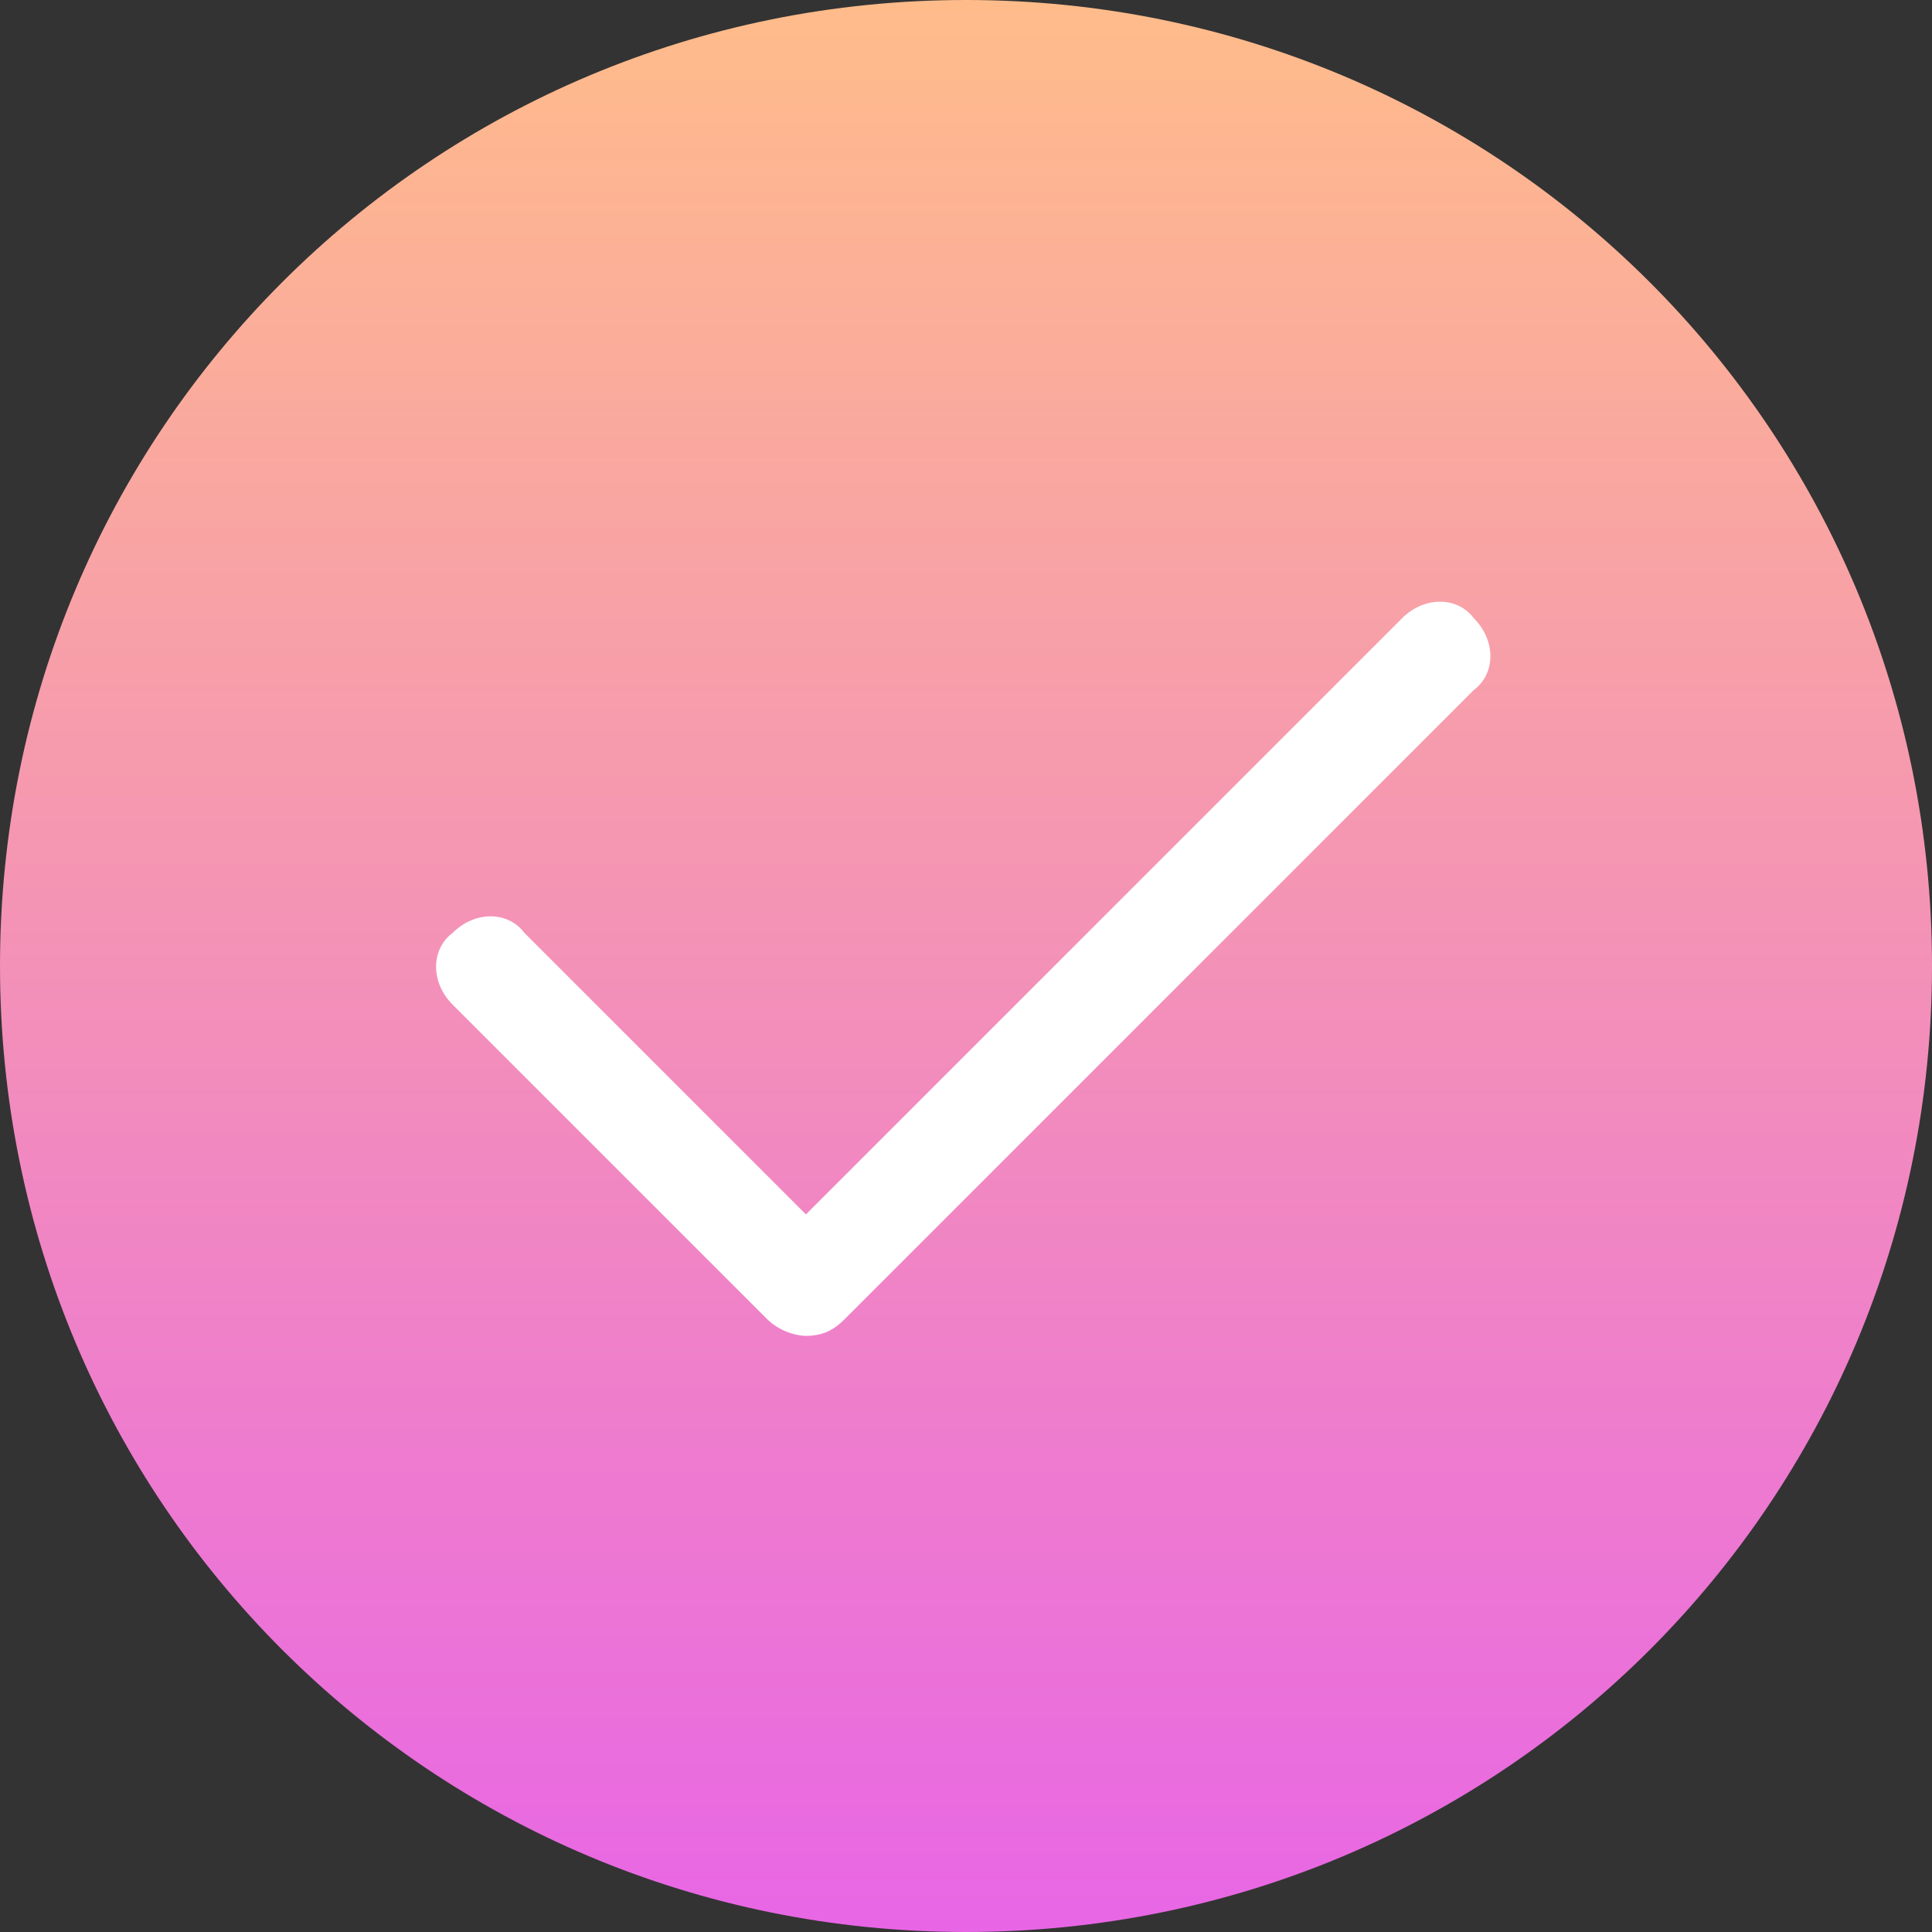 <svg enable-background="new 0 0 35 35" viewBox="0 0 35 35" xmlns="http://www.w3.org/2000/svg" xmlns:xlink="http://www.w3.org/1999/xlink"><rect x="0" y="0" width="35" height="35" fill="#333333" stroke="none"/><linearGradient id="a" gradientTransform="matrix(1 0 0 -1 0 35.89)" gradientUnits="userSpaceOnUse" x1="17.5" x2="17.5" y1="35.89" y2=".89"><stop offset="0" stop-color="#ffbc8a"/><stop offset="1" stop-color="#e866e5"/></linearGradient><path d="m17.5 35c9.7 0 17.5-7.8 17.5-17.5s-7.8-17.5-17.5-17.5-17.5 7.8-17.5 17.5 7.8 17.5 17.5 17.5z" fill="url(#a)"/><path d="m14.6 24.2c-.2 0-.5-.1-.7-.3l-5.7-5.7c-.4-.4-.4-1 0-1.3.4-.4 1-.4 1.3 0l5.1 5.1 10.8-10.8c.4-.4 1-.4 1.3 0 .4.4.4 1 0 1.3l-11.4 11.4c-.2.2-.4.3-.7.3z" fill="#fff"/></svg>